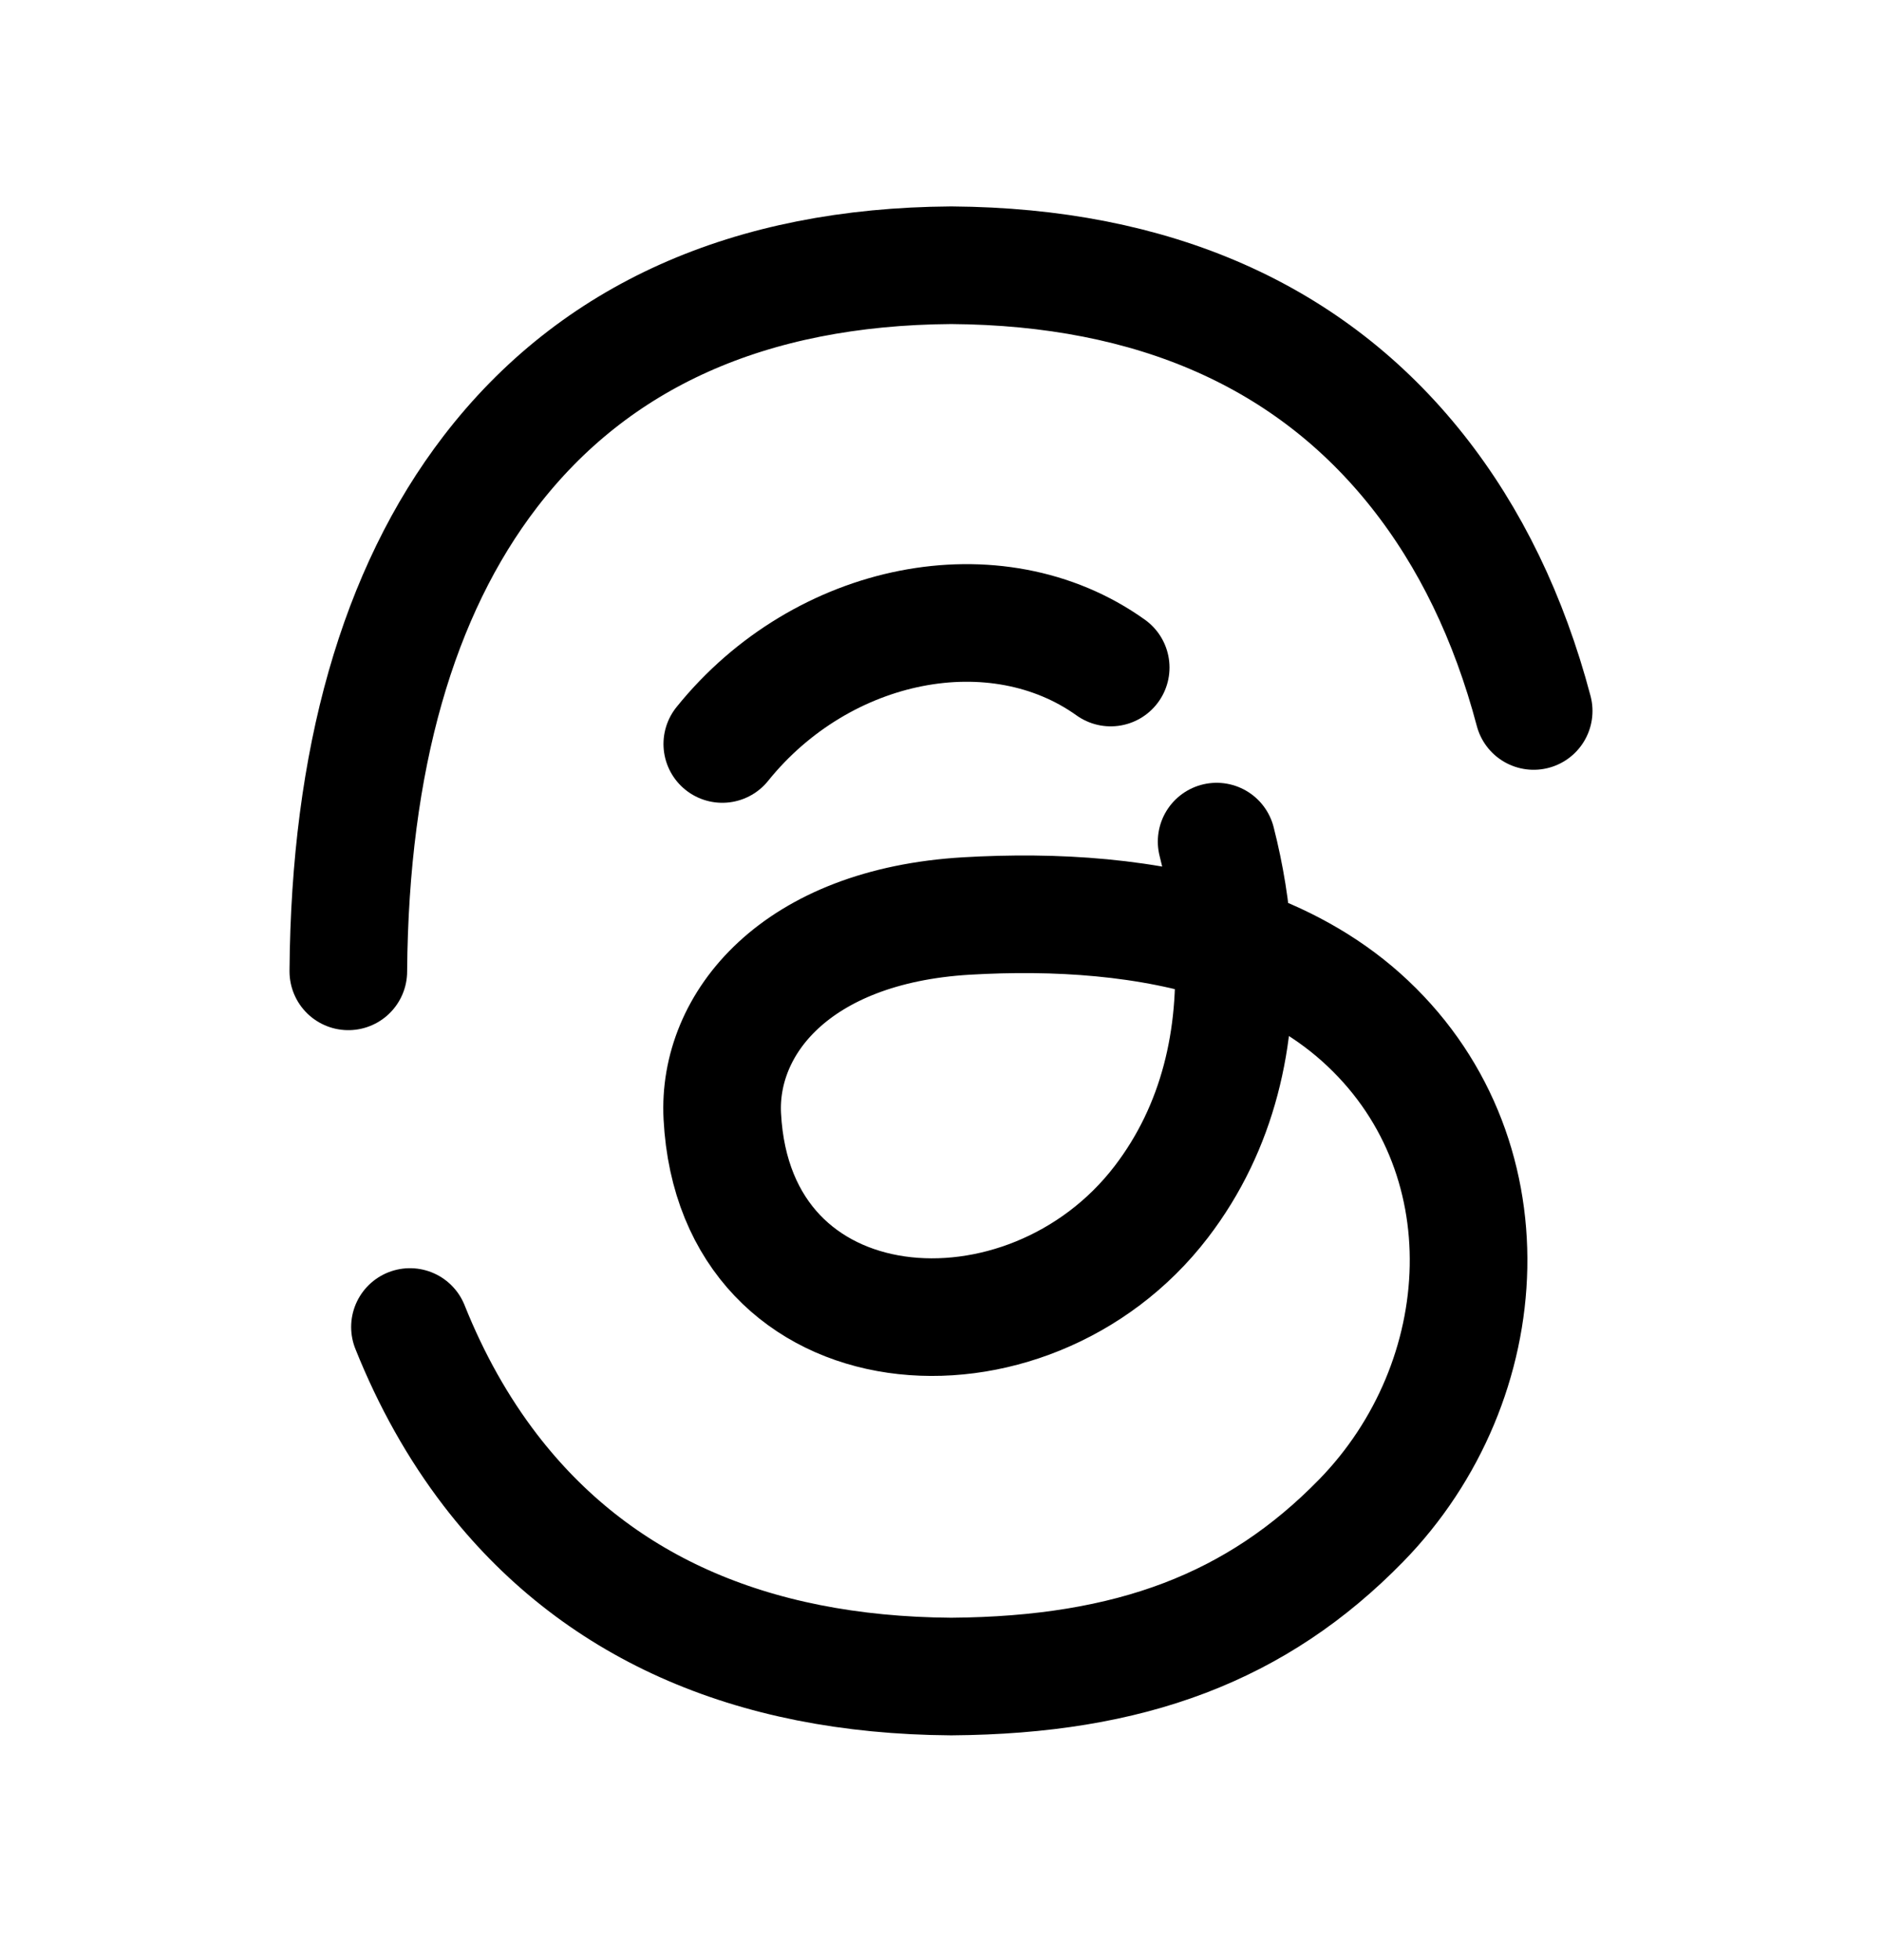 <svg width="24" height="25" viewBox="0 0 24 25" fill="none" xmlns="http://www.w3.org/2000/svg">
<path d="M15.725 12.05C16.328 12.255 16.886 12.554 17.356 12.973C19.273 14.685 19.095 17.616 17.356 19.396C16.03 20.754 14.42 21.366 12.136 21.383H12.125C9.556 21.364 7.581 20.479 6.253 18.75C5.842 18.214 5.5 17.605 5.228 16.925M15.725 12.05C14.659 11.688 13.45 11.617 12.324 11.683C10.144 11.812 9.15 13.057 9.211 14.237C9.37 17.298 13.102 17.558 14.809 15.329C15.539 14.376 15.795 13.222 15.725 12.05ZM15.725 12.05C15.698 11.611 15.626 11.169 15.515 10.734" stroke="black" stroke-width="1.5" stroke-linecap="round" stroke-linejoin="round"/>
<path d="M9.211 9.489C10.488 7.903 12.703 7.47 14.164 8.514" stroke="black" stroke-width="1.5" stroke-linecap="round" stroke-linejoin="round"/>
<path d="M19.558 9.068C19.243 7.879 18.748 6.855 18.074 6.005C16.708 4.283 14.71 3.401 12.135 3.383H12.125C9.556 3.401 7.58 4.287 6.253 6.015C5.072 7.553 4.463 9.694 4.442 12.377L4.442 12.383L4.442 12.389" stroke="black" stroke-width="1.5" stroke-linecap="round" stroke-linejoin="round"/>
</svg>